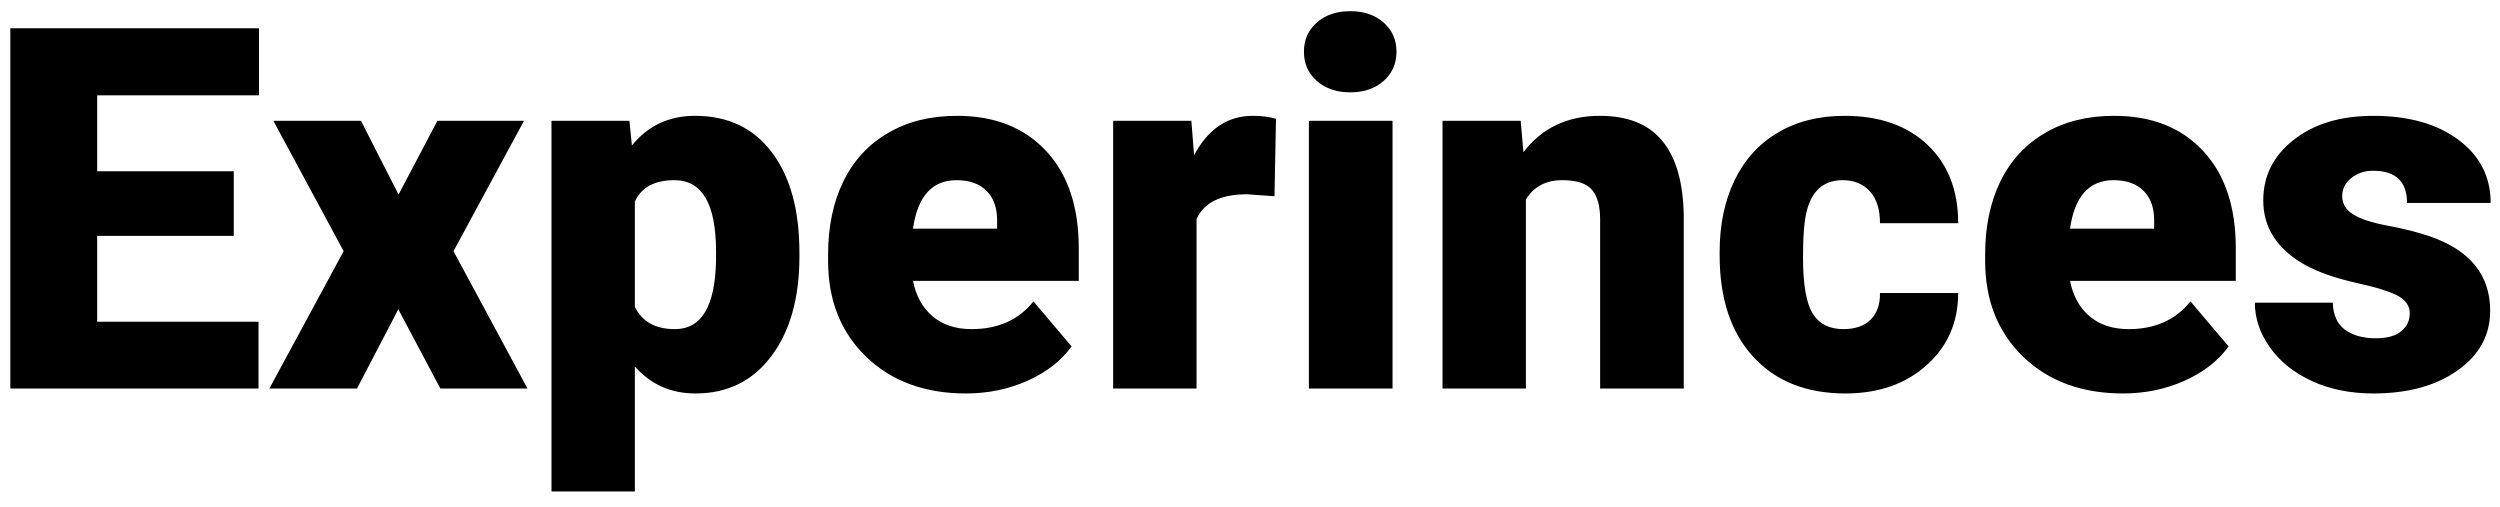 <svg width="148" height="30" viewBox="0 0 148 30" fill="none" xmlns="http://www.w3.org/2000/svg">
<path id="Experinces" d="M13.839 13.962H5.753V19.045H15.304V23H0.611V1.672H15.333V5.642H5.753V10.139H13.839V13.962ZM23.595 11.516L25.895 7.15H31.021L26.847 14.87L31.227 23H26.07L23.58 18.312L21.134 23H15.948L20.343 14.87L16.183 7.15H21.368L23.595 11.516ZM47.325 15.192C47.325 17.653 46.769 19.621 45.655 21.096C44.552 22.561 43.058 23.293 41.173 23.293C39.718 23.293 38.522 22.761 37.584 21.696V29.094H32.648V7.15H37.262L37.408 8.615C38.355 7.443 39.601 6.857 41.144 6.857C43.097 6.857 44.615 7.58 45.699 9.025C46.783 10.461 47.325 12.438 47.325 14.958V15.192ZM42.389 14.885C42.389 12.072 41.568 10.666 39.928 10.666C38.756 10.666 37.975 11.086 37.584 11.926V18.166C38.014 19.045 38.805 19.484 39.957 19.484C41.529 19.484 42.34 18.127 42.389 15.412V14.885ZM57.184 23.293C54.752 23.293 52.784 22.57 51.28 21.125C49.776 19.67 49.024 17.78 49.024 15.456V15.046C49.024 13.425 49.322 11.994 49.918 10.754C50.523 9.514 51.402 8.557 52.555 7.883C53.707 7.199 55.074 6.857 56.656 6.857C58.883 6.857 60.641 7.551 61.93 8.938C63.219 10.315 63.863 12.238 63.863 14.709V16.628H54.049C54.225 17.517 54.61 18.215 55.206 18.723C55.802 19.23 56.573 19.484 57.52 19.484C59.083 19.484 60.304 18.938 61.183 17.844L63.438 20.51C62.823 21.359 61.949 22.038 60.816 22.546C59.693 23.044 58.482 23.293 57.184 23.293ZM56.627 10.666C55.182 10.666 54.322 11.623 54.049 13.537H59.029V13.156C59.049 12.365 58.849 11.755 58.429 11.325C58.009 10.886 57.408 10.666 56.627 10.666ZM75.45 11.618L73.824 11.501C72.272 11.501 71.275 11.989 70.836 12.966V23H65.899V7.15H70.528L70.689 9.187C71.519 7.634 72.677 6.857 74.161 6.857C74.689 6.857 75.147 6.916 75.538 7.033L75.45 11.618ZM82.438 23H77.486V7.15H82.438V23ZM77.193 3.063C77.193 2.36 77.447 1.784 77.955 1.335C78.463 0.886 79.122 0.661 79.933 0.661C80.743 0.661 81.402 0.886 81.91 1.335C82.418 1.784 82.672 2.36 82.672 3.063C82.672 3.767 82.418 4.343 81.91 4.792C81.402 5.241 80.743 5.466 79.933 5.466C79.122 5.466 78.463 5.241 77.955 4.792C77.447 4.343 77.193 3.767 77.193 3.063ZM90.025 7.15L90.186 9.011C91.28 7.575 92.789 6.857 94.713 6.857C96.363 6.857 97.594 7.351 98.404 8.337C99.225 9.323 99.649 10.808 99.679 12.79V23H94.728V12.995C94.728 12.194 94.566 11.608 94.244 11.237C93.922 10.856 93.336 10.666 92.486 10.666C91.519 10.666 90.802 11.047 90.333 11.809V23H85.397V7.15H90.025ZM109.127 19.484C109.82 19.484 110.357 19.299 110.738 18.928C111.119 18.547 111.305 18.02 111.295 17.346H115.924C115.924 19.084 115.299 20.51 114.049 21.623C112.809 22.736 111.207 23.293 109.244 23.293C106.939 23.293 105.123 22.57 103.795 21.125C102.467 19.68 101.803 17.678 101.803 15.119V14.914C101.803 13.312 102.096 11.901 102.682 10.681C103.277 9.45 104.132 8.508 105.245 7.854C106.358 7.189 107.677 6.857 109.2 6.857C111.261 6.857 112.896 7.429 114.107 8.571C115.318 9.714 115.924 11.262 115.924 13.215H111.295C111.295 12.395 111.095 11.765 110.694 11.325C110.294 10.886 109.757 10.666 109.083 10.666C107.804 10.666 107.057 11.481 106.842 13.112C106.773 13.63 106.739 14.343 106.739 15.251C106.739 16.843 106.93 17.946 107.311 18.561C107.691 19.177 108.297 19.484 109.127 19.484ZM125.68 23.293C123.248 23.293 121.28 22.57 119.776 21.125C118.272 19.67 117.521 17.78 117.521 15.456V15.046C117.521 13.425 117.818 11.994 118.414 10.754C119.02 9.514 119.898 8.557 121.051 7.883C122.203 7.199 123.57 6.857 125.152 6.857C127.379 6.857 129.137 7.551 130.426 8.938C131.715 10.315 132.359 12.238 132.359 14.709V16.628H122.545C122.721 17.517 123.106 18.215 123.702 18.723C124.298 19.23 125.069 19.484 126.017 19.484C127.579 19.484 128.8 18.938 129.679 17.844L131.935 20.51C131.319 21.359 130.445 22.038 129.312 22.546C128.189 23.044 126.979 23.293 125.68 23.293ZM125.123 10.666C123.678 10.666 122.818 11.623 122.545 13.537H127.525V13.156C127.545 12.365 127.345 11.755 126.925 11.325C126.505 10.886 125.904 10.666 125.123 10.666ZM142.657 18.547C142.657 18.127 142.438 17.79 141.998 17.536C141.559 17.282 140.724 17.019 139.493 16.745C138.263 16.472 137.247 16.115 136.446 15.676C135.646 15.227 135.035 14.685 134.615 14.05C134.195 13.415 133.985 12.688 133.985 11.867C133.985 10.412 134.586 9.216 135.787 8.278C136.988 7.331 138.561 6.857 140.504 6.857C142.594 6.857 144.273 7.331 145.543 8.278C146.812 9.226 147.447 10.471 147.447 12.014H142.496C142.496 10.744 141.827 10.109 140.489 10.109C139.972 10.109 139.537 10.256 139.186 10.549C138.834 10.832 138.658 11.188 138.658 11.618C138.658 12.058 138.873 12.414 139.303 12.688C139.732 12.961 140.416 13.185 141.354 13.361C142.301 13.537 143.131 13.747 143.844 13.991C146.227 14.812 147.418 16.281 147.418 18.4C147.418 19.846 146.773 21.023 145.484 21.931C144.205 22.839 142.545 23.293 140.504 23.293C139.146 23.293 137.936 23.049 136.871 22.561C135.807 22.072 134.977 21.408 134.381 20.568C133.785 19.729 133.487 18.845 133.487 17.917H138.102C138.121 18.649 138.365 19.186 138.834 19.528C139.303 19.86 139.903 20.026 140.636 20.026C141.31 20.026 141.812 19.89 142.145 19.616C142.486 19.343 142.657 18.986 142.657 18.547Z" fill="black"/>
</svg>
